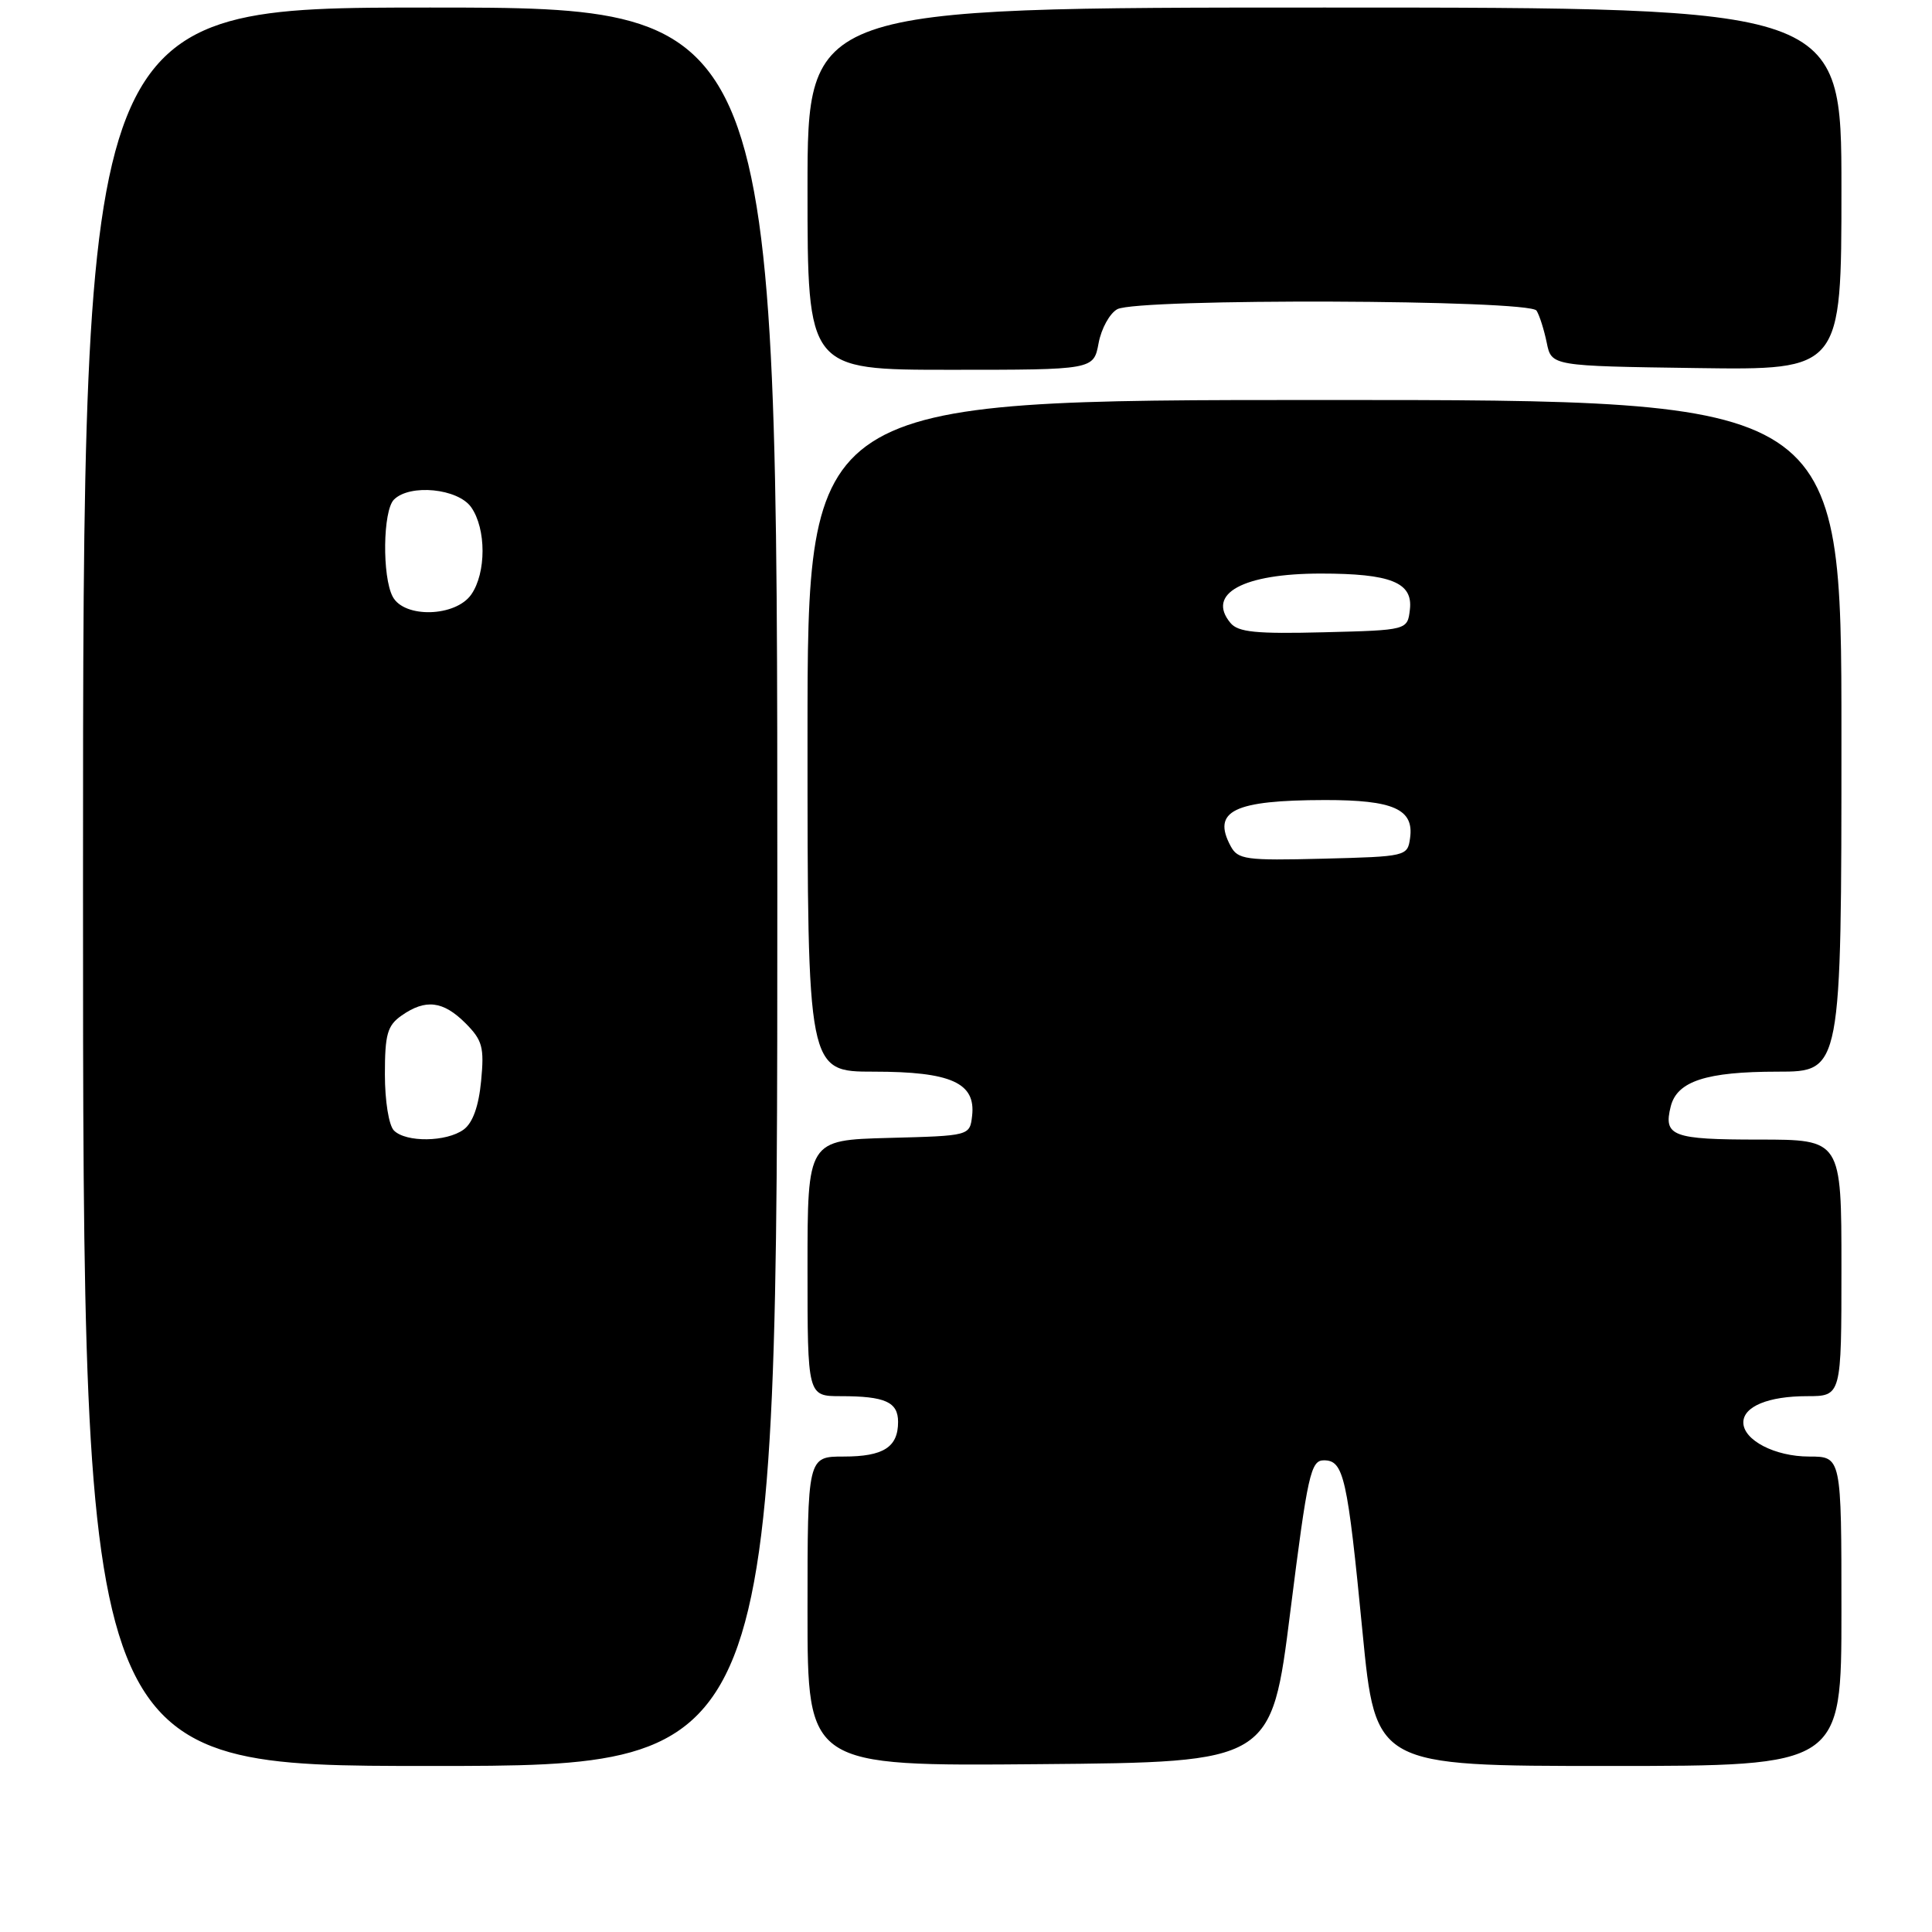 <?xml version="1.0" encoding="UTF-8" standalone="no"?>
<!DOCTYPE svg PUBLIC "-//W3C//DTD SVG 1.1//EN" "http://www.w3.org/Graphics/SVG/1.1/DTD/svg11.dtd" >
<svg xmlns="http://www.w3.org/2000/svg" xmlns:xlink="http://www.w3.org/1999/xlink" version="1.1" viewBox="0 0 256 256">
 <g >
 <path fill="currentColor"
d=" M 103.00 117.50 C 103.00 1.00 103.00 1.00 57.00 1.00 C 11.00 1.00 11.00 1.00 11.00 117.50 C 11.00 234.00 11.00 234.00 57.00 234.00 C 103.00 234.00 103.00 234.00 103.00 117.50 Z  M 170.98 213.50 C 173.27 195.33 173.68 193.50 175.42 193.50 C 178.05 193.50 178.54 195.66 180.54 216.25 C 182.27 234.00 182.27 234.00 213.14 234.00 C 244.00 234.00 244.00 234.00 244.00 213.50 C 244.00 193.00 244.00 193.00 239.72 193.00 C 235.19 193.00 231.00 190.83 231.00 188.48 C 231.00 186.37 234.32 185.00 239.43 185.00 C 244.00 185.00 244.00 185.00 244.00 168.00 C 244.00 151.00 244.00 151.00 233.06 151.00 C 221.59 151.00 220.39 150.55 221.38 146.61 C 222.22 143.26 226.09 142.00 235.55 142.00 C 244.00 142.00 244.00 142.00 244.00 97.50 C 244.00 53.00 244.00 53.00 175.50 53.00 C 107.00 53.00 107.00 53.00 107.00 97.50 C 107.00 142.00 107.00 142.00 115.78 142.00 C 126.02 142.00 129.31 143.48 128.81 147.85 C 128.50 150.50 128.50 150.50 117.75 150.78 C 107.00 151.07 107.00 151.07 107.00 168.03 C 107.00 185.00 107.00 185.00 111.42 185.00 C 117.28 185.00 119.00 185.77 119.00 188.41 C 119.00 191.76 117.06 193.00 111.80 193.00 C 107.00 193.00 107.00 193.00 107.00 213.51 C 107.00 234.03 107.00 234.03 137.73 233.76 C 168.47 233.50 168.47 233.50 170.98 213.50 Z  M 145.57 45.47 C 145.93 43.53 147.05 41.51 148.05 40.97 C 150.78 39.51 202.69 39.69 203.60 41.16 C 204.00 41.80 204.60 43.71 204.95 45.41 C 205.58 48.50 205.58 48.50 224.79 48.77 C 244.00 49.04 244.00 49.04 244.00 25.02 C 244.00 1.00 244.00 1.00 175.50 1.00 C 107.00 1.00 107.00 1.00 107.00 25.00 C 107.00 49.00 107.00 49.00 125.95 49.00 C 144.91 49.00 144.91 49.00 145.57 45.47 Z  M 52.20 149.80 C 51.52 149.12 51.00 145.88 51.00 142.36 C 51.00 137.04 51.33 135.88 53.22 134.56 C 56.39 132.34 58.71 132.62 61.67 135.57 C 63.93 137.84 64.18 138.76 63.75 143.24 C 63.43 146.59 62.64 148.79 61.44 149.67 C 59.17 151.33 53.80 151.40 52.20 149.80 Z  M 52.04 79.07 C 50.62 76.41 50.73 67.67 52.20 66.20 C 54.31 64.09 60.69 64.72 62.44 67.22 C 64.44 70.08 64.44 75.92 62.44 78.78 C 60.36 81.75 53.57 81.94 52.04 79.07 Z  M 163.06 112.10 C 160.57 107.45 163.48 106.03 175.56 106.01 C 184.65 106.00 187.39 107.22 186.84 111.06 C 186.51 113.46 186.33 113.50 175.30 113.78 C 165.05 114.04 164.02 113.90 163.06 112.10 Z  M 163.04 82.54 C 159.82 78.67 164.71 76.00 175.00 76.00 C 184.29 76.00 187.23 77.18 186.82 80.75 C 186.50 83.50 186.50 83.50 175.40 83.78 C 166.44 84.01 164.05 83.77 163.04 82.54 Z "/>
</g>
</svg>